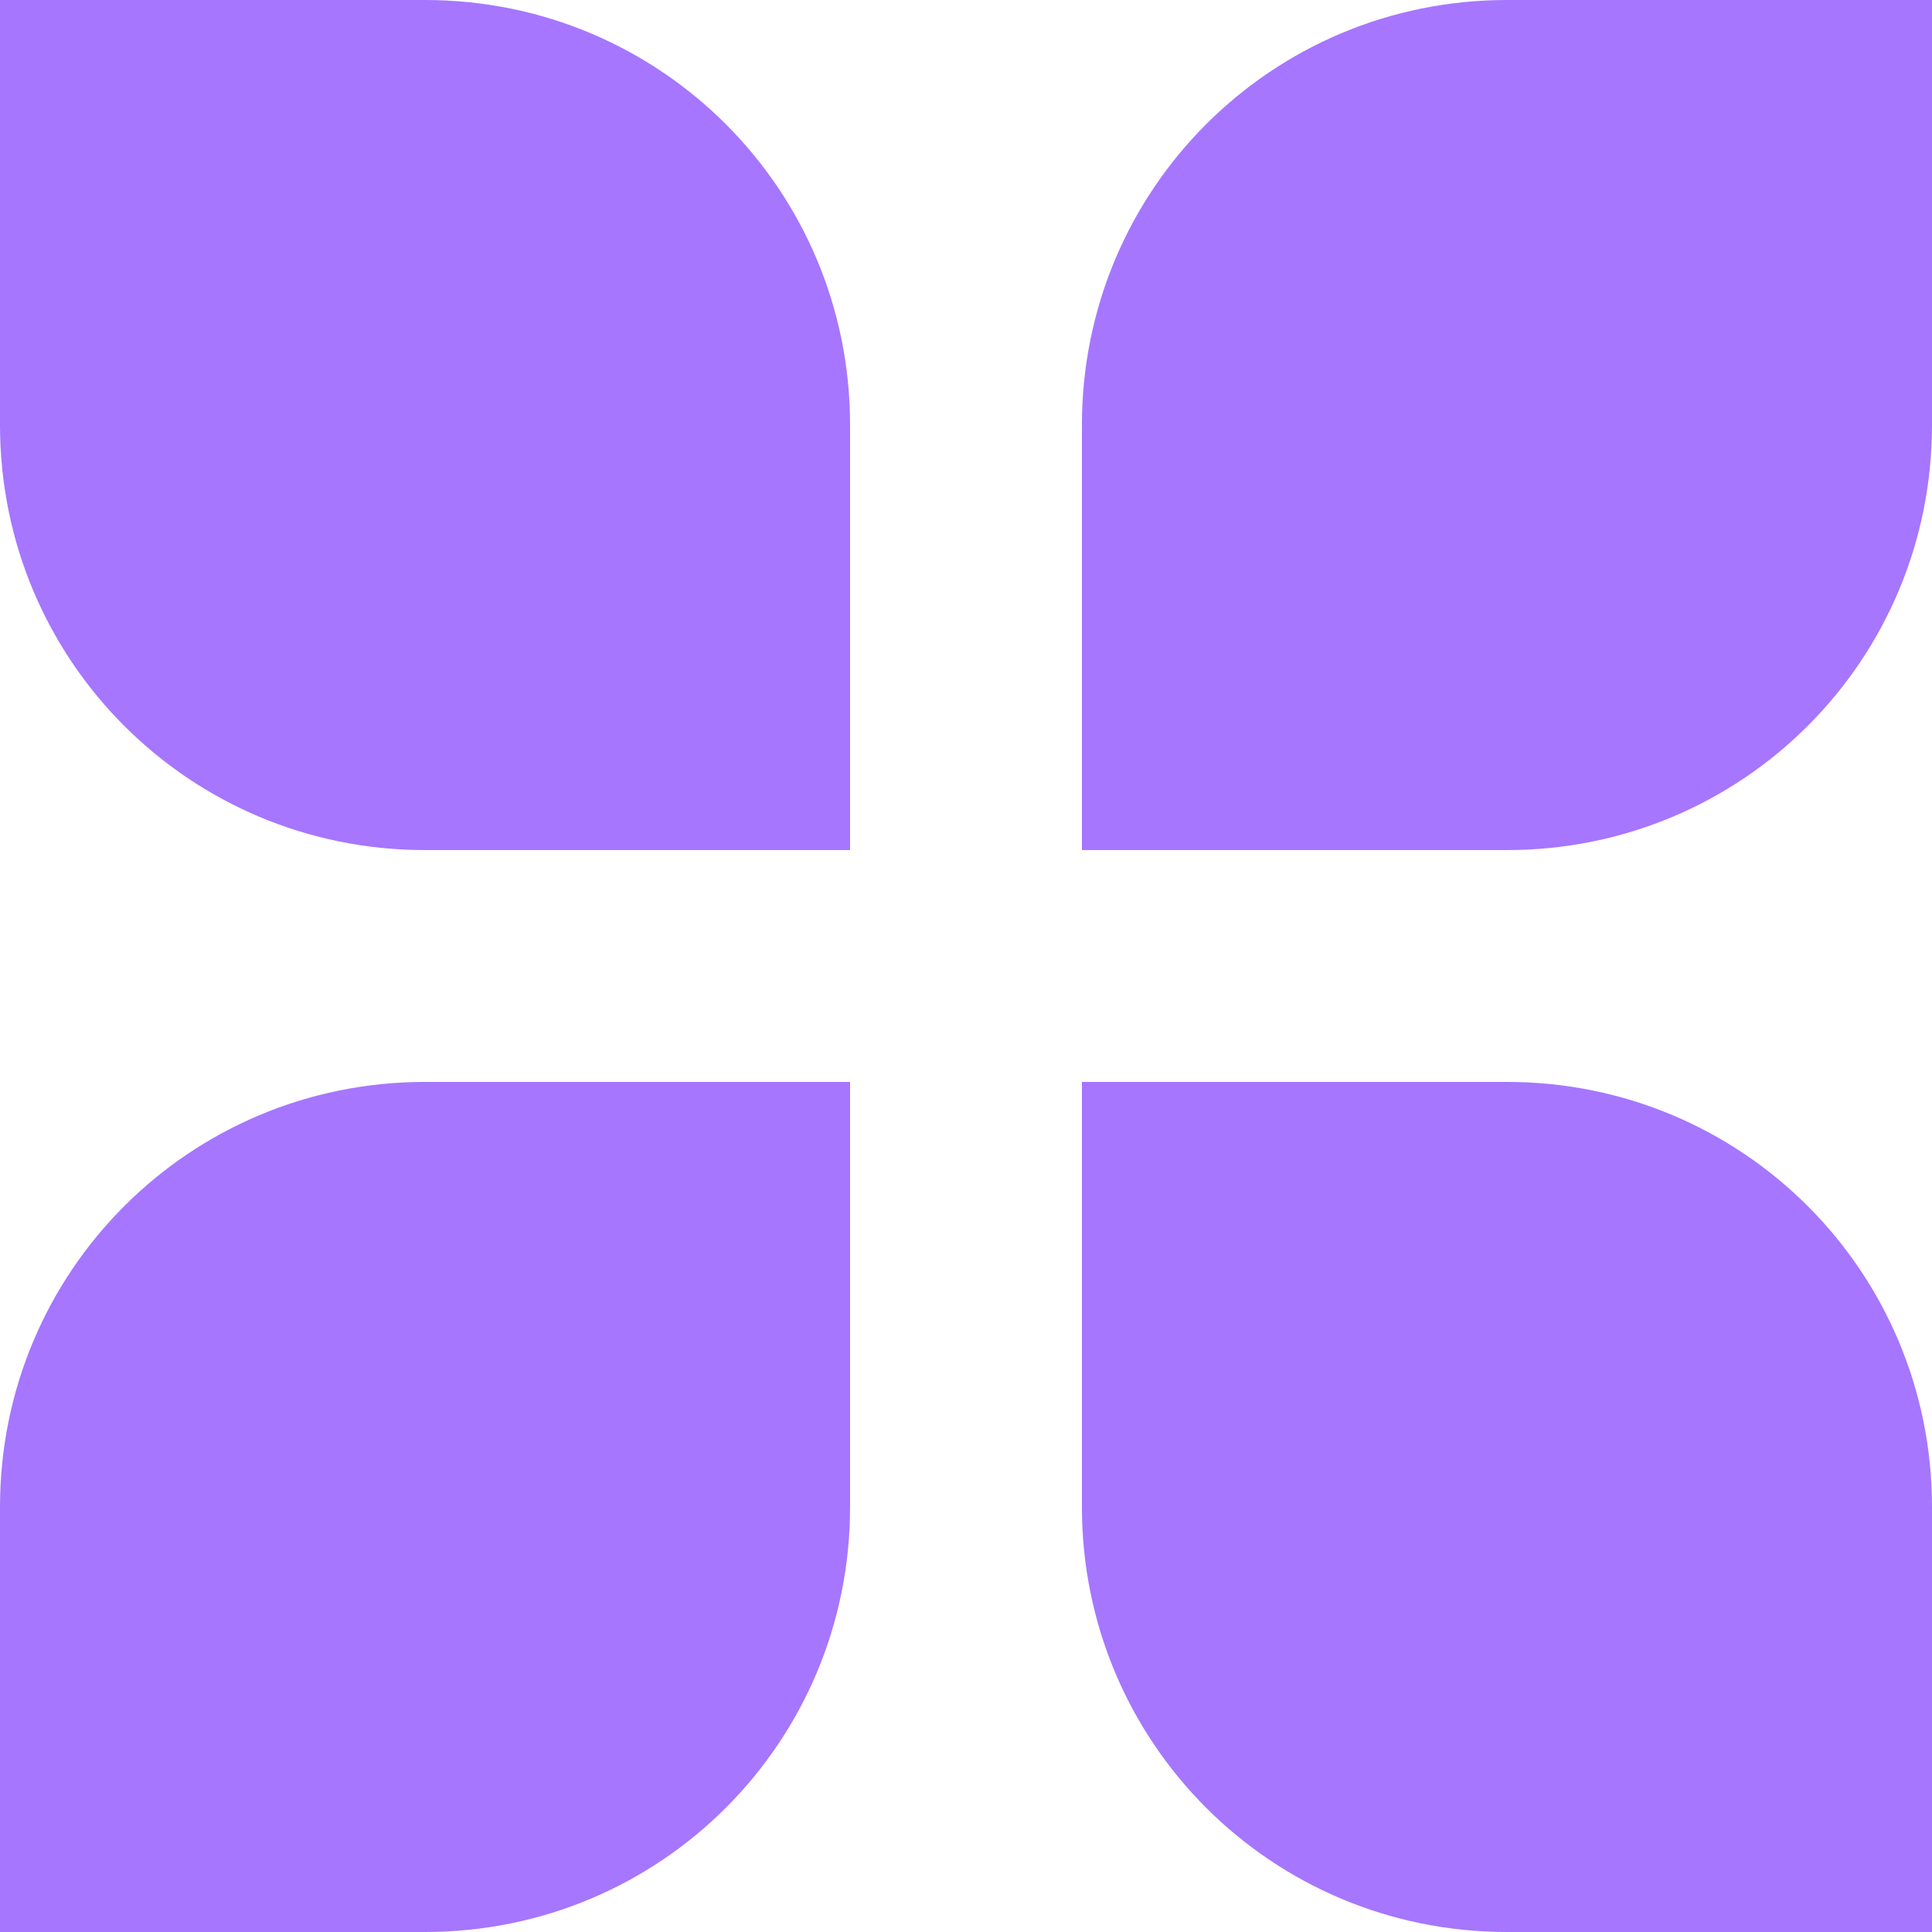 <svg fill="#a676ff" xmlns="http://www.w3.org/2000/svg" viewBox="0 0 50 50">
<path d="M0 0v11c0 6.094 4.906 11 11 11h11V11c0-6.094-4.906-11-11-11H0zM50 0H39c-6.094 0-11 4.906-11 11v11h11c6.094 0 11-4.906 11-11zM0 50V39c0-6.094 4.906-11 11-11h11v11c0 6.094-4.906 11-11 11zM50 50H39c-6.094 0-11-4.906-11-11V28h11c6.094 0 11 4.906 11 11z"/>
</svg>
